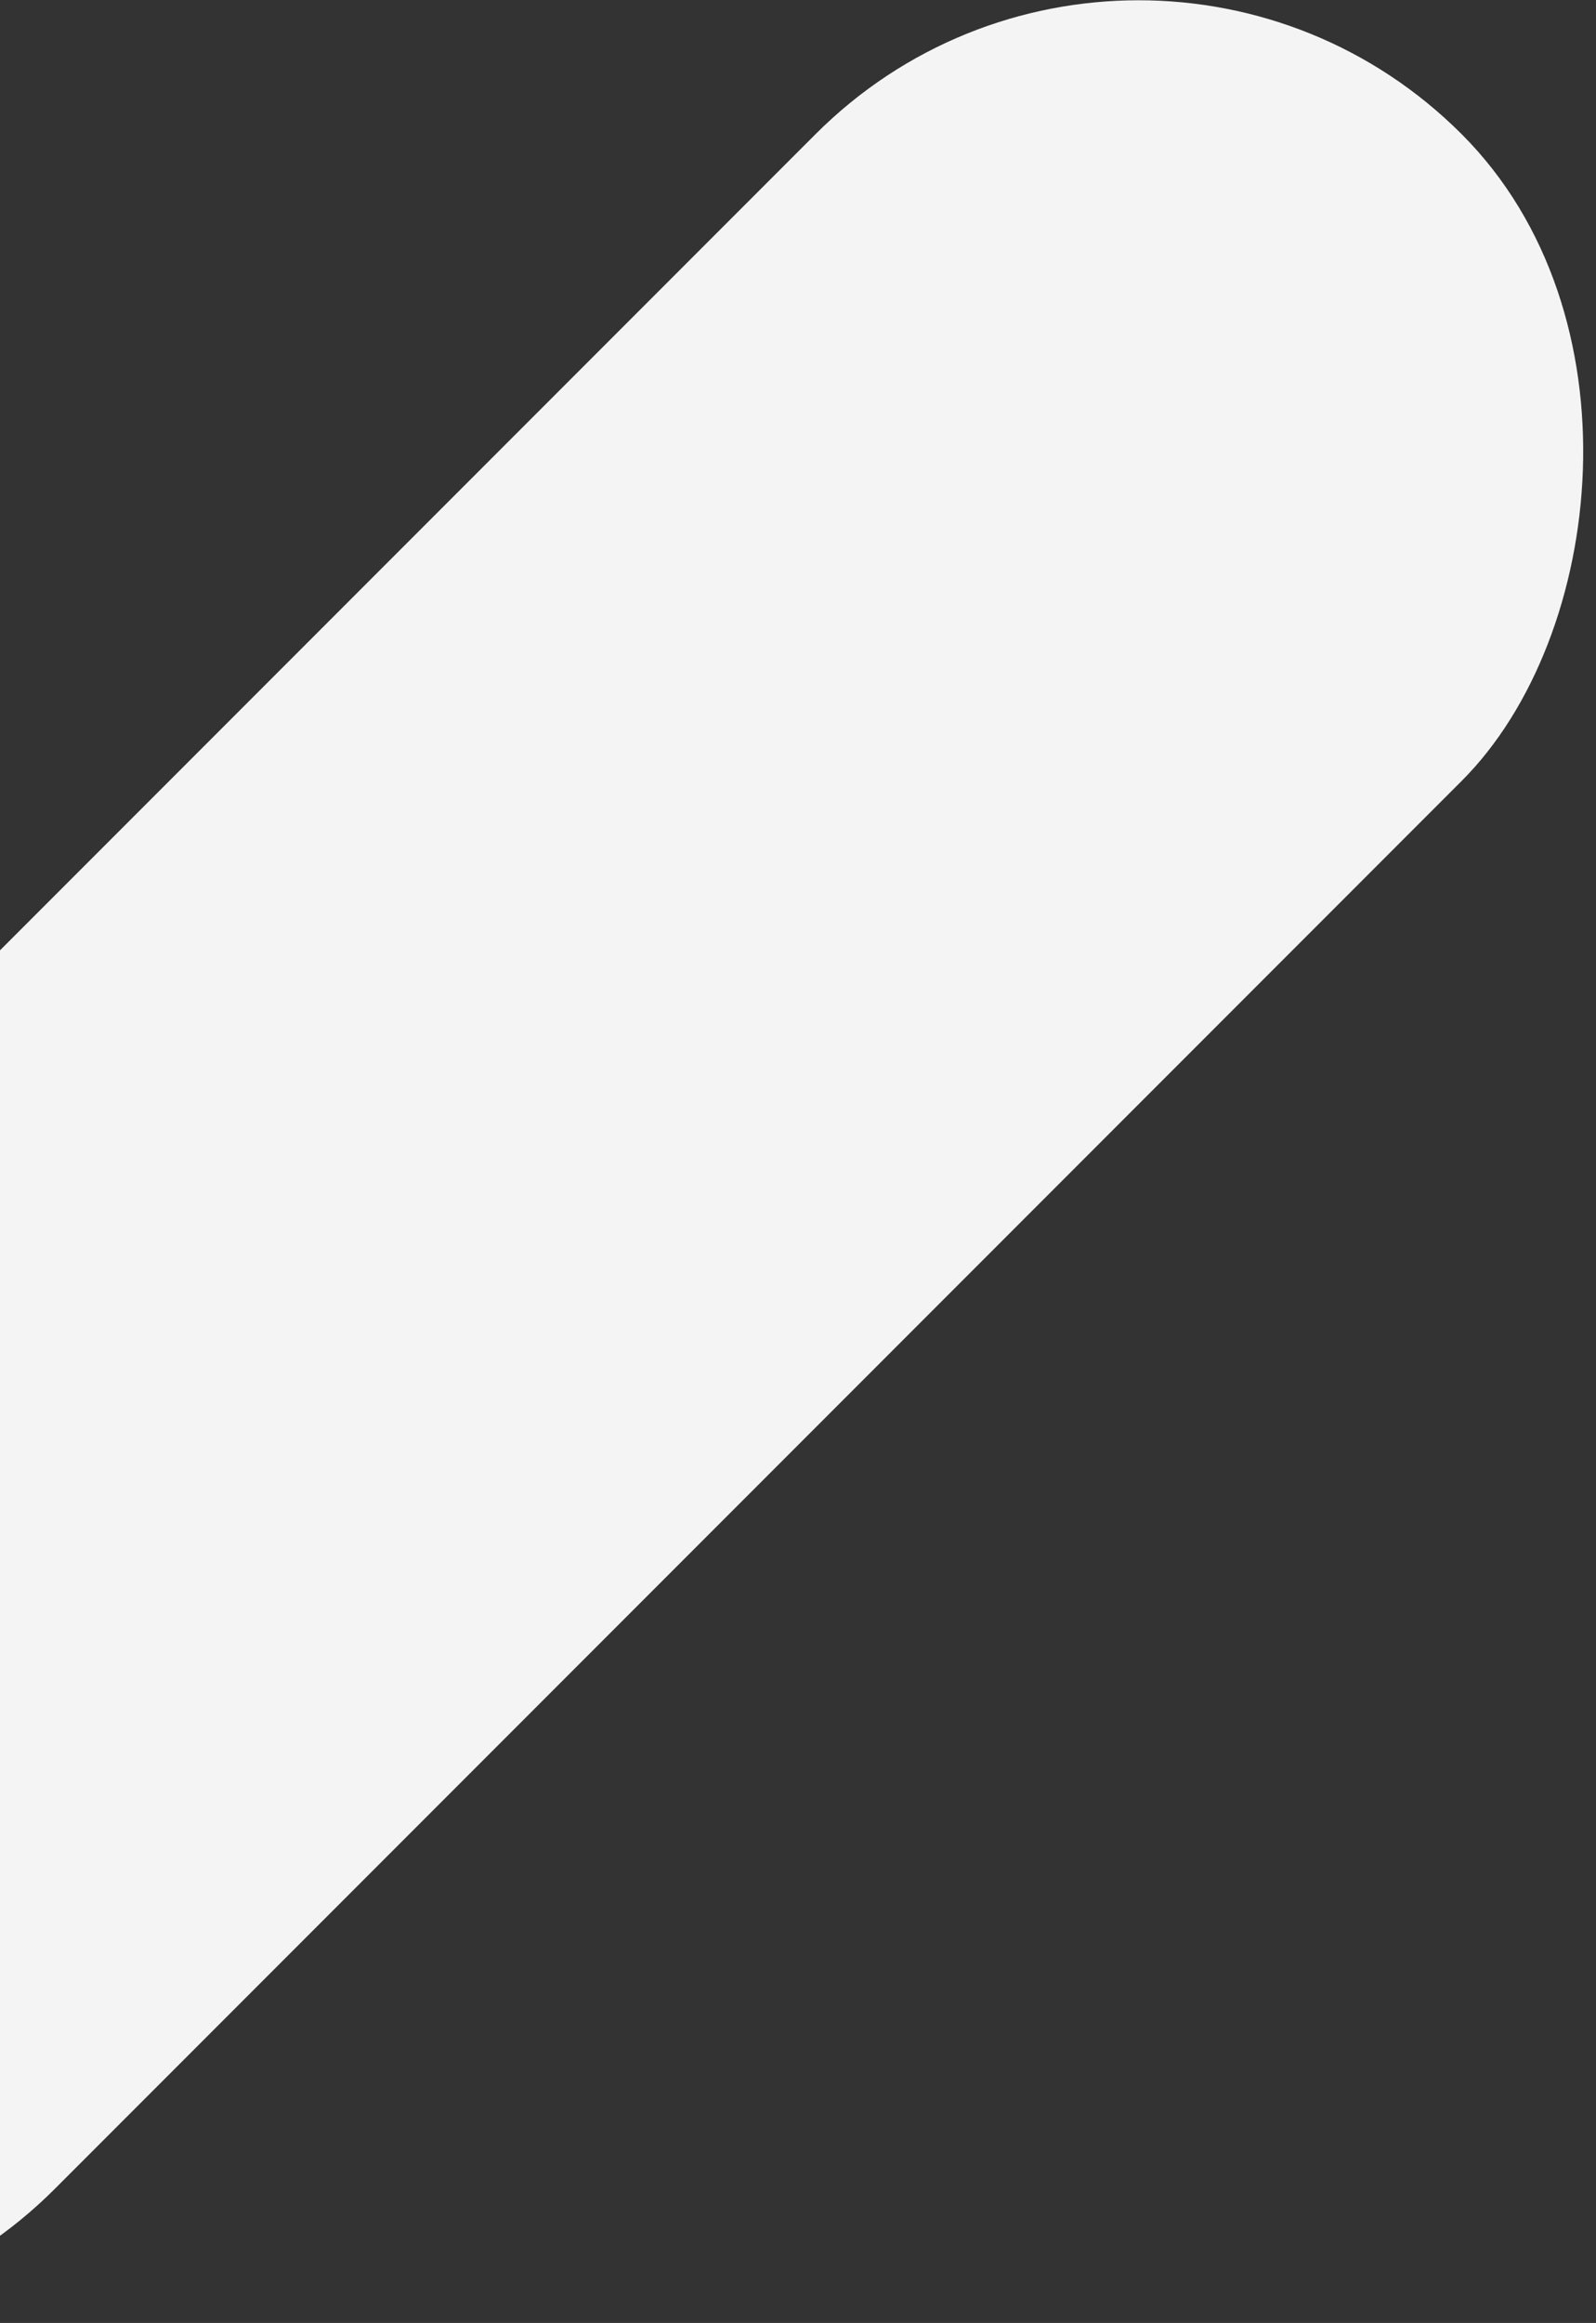 <svg width="1140" height="1658" viewBox="0 0 1140 1658" fill="none" xmlns="http://www.w3.org/2000/svg">
<rect x="0" y="0" width="1140" height="1658" fill="#333333" stroke="none"/>
<rect x="-191.662" y="1793.09" width="652.759" height="2073.97" rx="326.379" transform="rotate(-135 -191.662 1793.09)" fill="#F4F4F4"/>
</svg>
